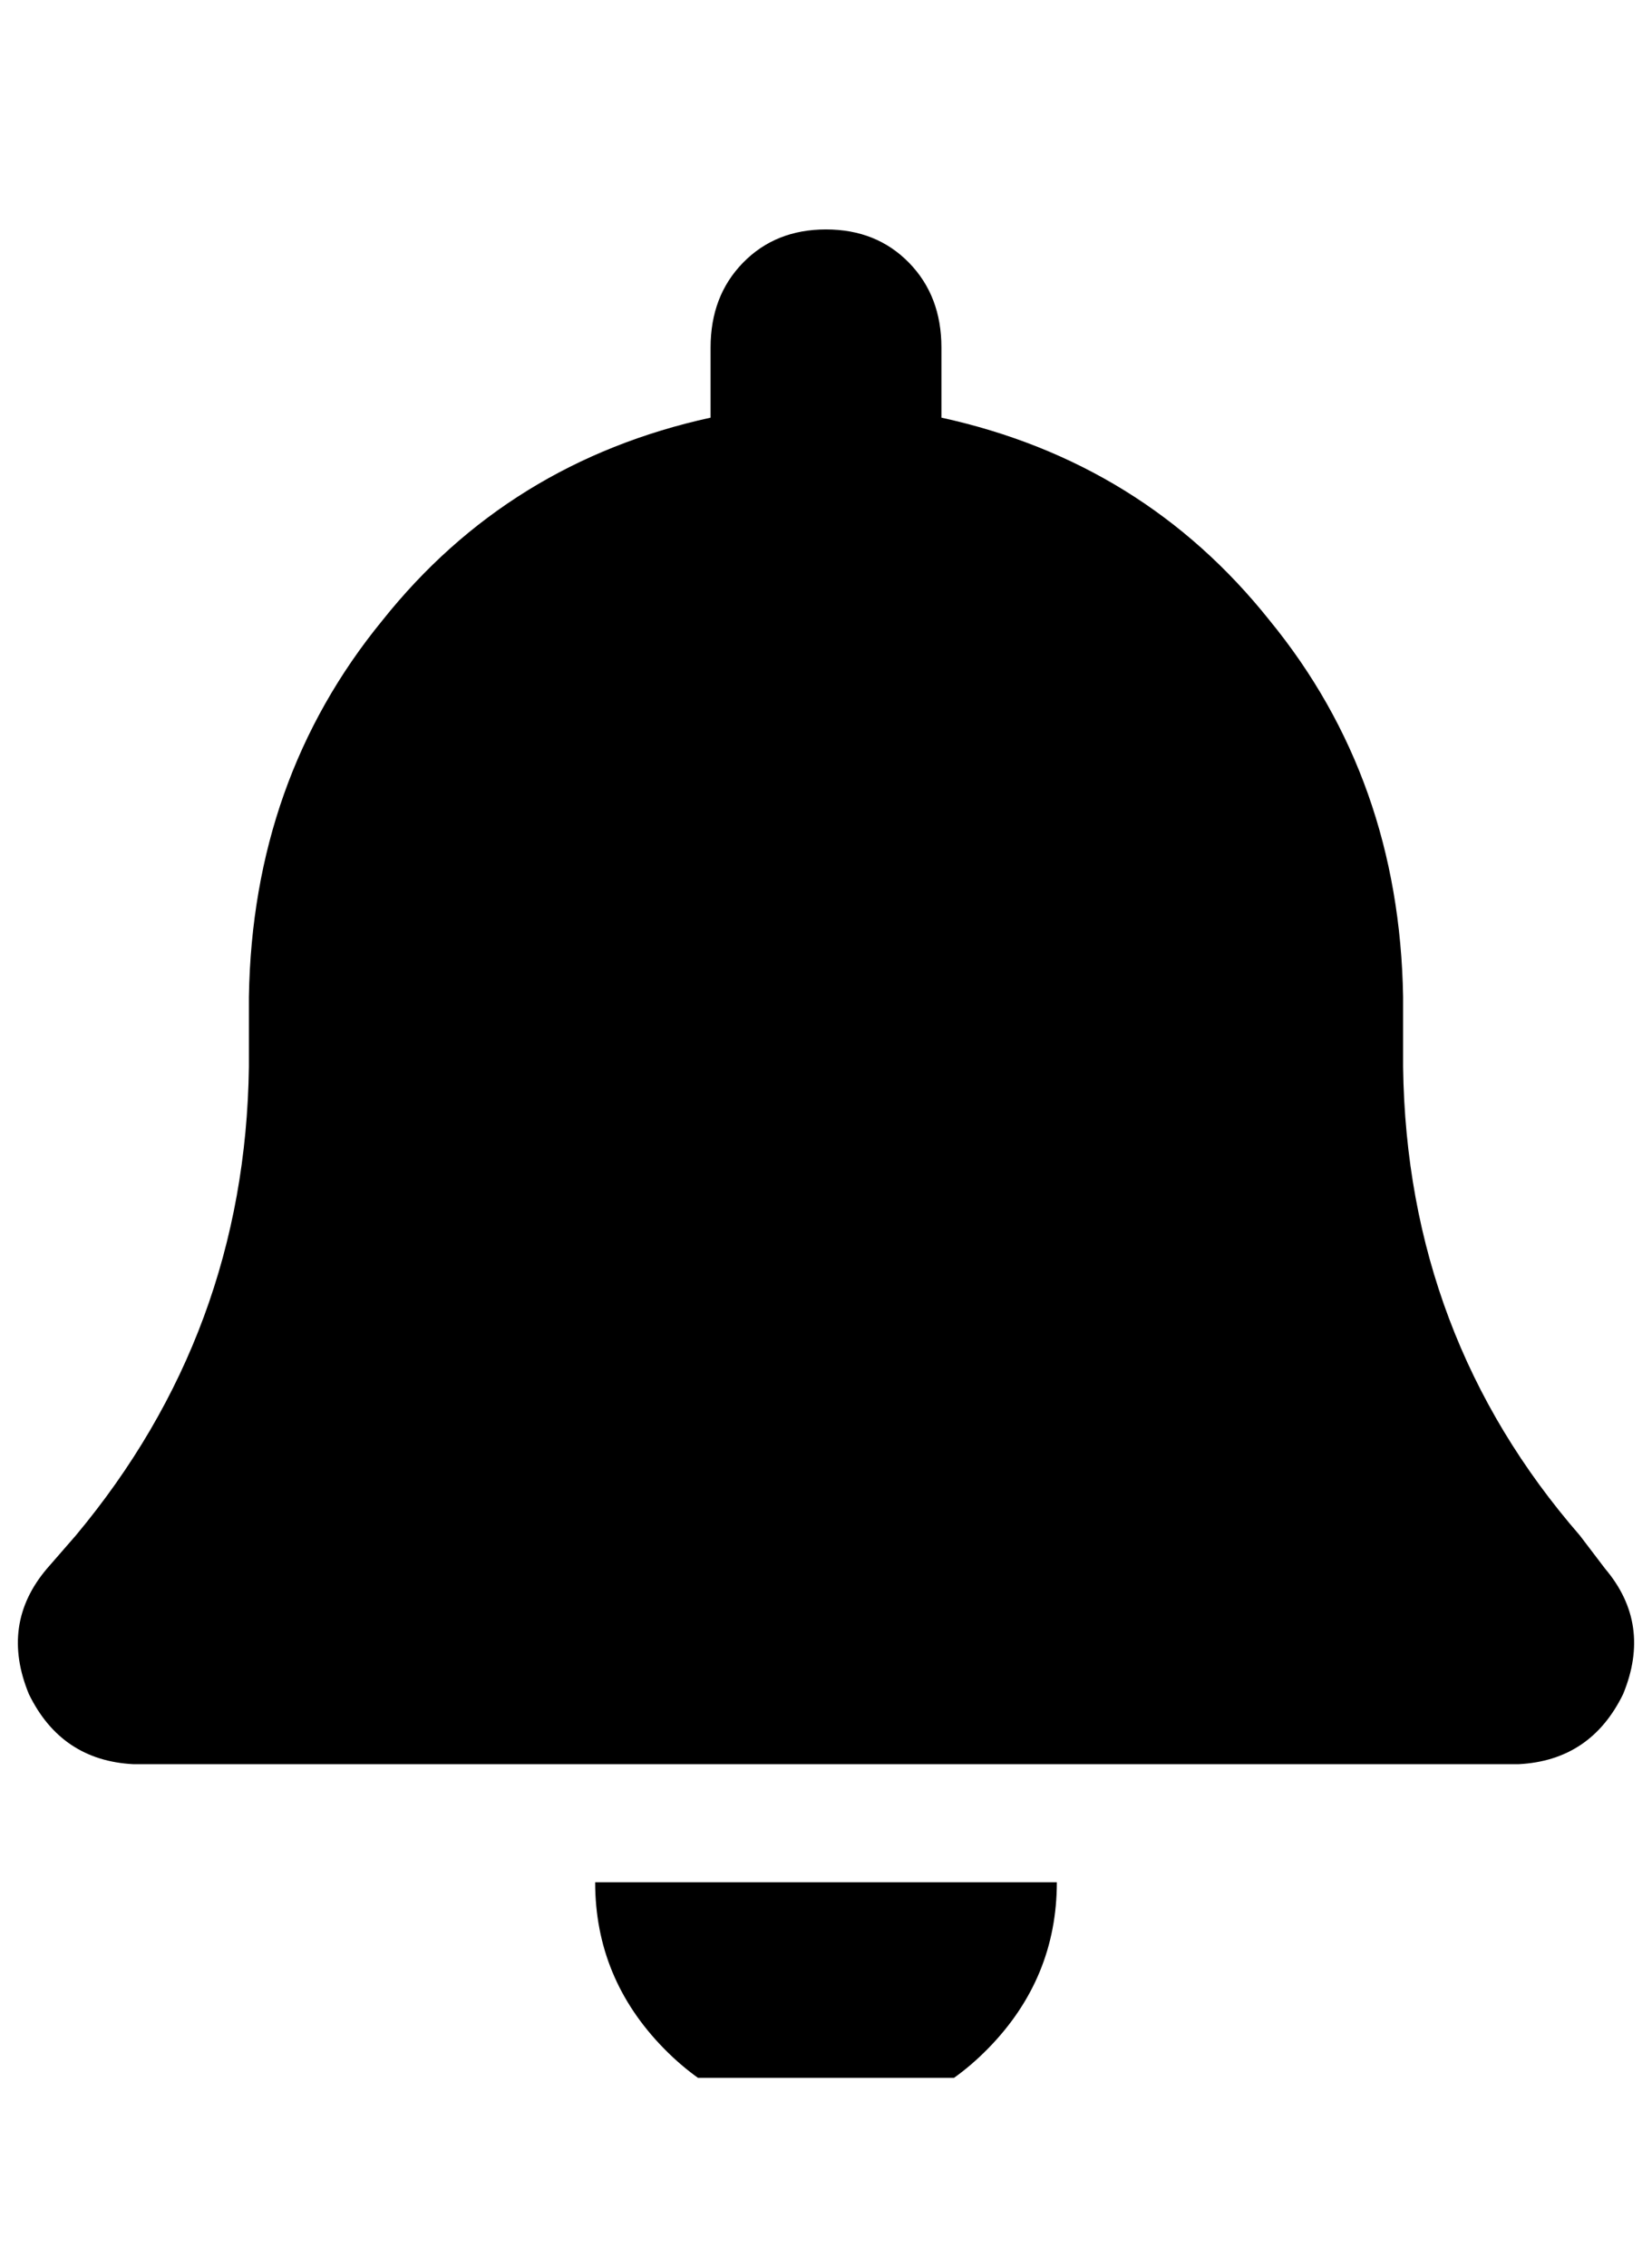 <svg xmlns="http://www.w3.org/2000/svg" xmlns:xlink="http://www.w3.org/1999/xlink" fill="none" version="1.1" width="26.25" height="36" viewBox="0 0 26.25 36"><defs><clipPath id="master_svg0_1_4718"><rect x="0" y="3" width="26.25" height="30" rx="0"/></clipPath></defs><g><rect x="0" y="0" width="26.25" height="36" rx="0" fill="#000000" fill-opacity="0" style="mix-blend-mode:passthrough"/><g clip-path="url(#master_svg0_1_4718)"><g transform="matrix(1,0,0,-1,0,67.289)"><g><path d="M13.125,63.645Q12.323,63.645,11.807,63.117Q11.291,62.59,11.291,61.77L11.291,60.656Q8.081,59.953,6.075,57.434Q4.012,54.914,3.955,51.457L3.955,50.344Q3.897,46.125,1.204,42.902L0.745,42.375Q-0,41.496,0.459,40.383Q0.974,39.328,2.121,39.27L24.129,39.27Q25.276,39.328,25.791,40.383Q26.25,41.496,25.505,42.375L25.104,42.902Q22.353,46.066,22.295,50.344L22.295,51.457Q22.238,54.914,20.175,57.434Q18.169,59.953,14.959,60.656L14.959,61.77Q14.959,62.59,14.443,63.117Q13.927,63.645,13.125,63.645ZM15.704,34.758Q16.793,35.871,16.793,37.395L13.125,37.395L9.457,37.395Q9.457,35.871,10.546,34.758Q11.635,33.645,13.125,33.645Q14.615,33.645,15.704,34.758Z" fill="#000000" fill-opacity="1" style="mix-blend-mode:passthrough"/></g></g></g></g></svg>